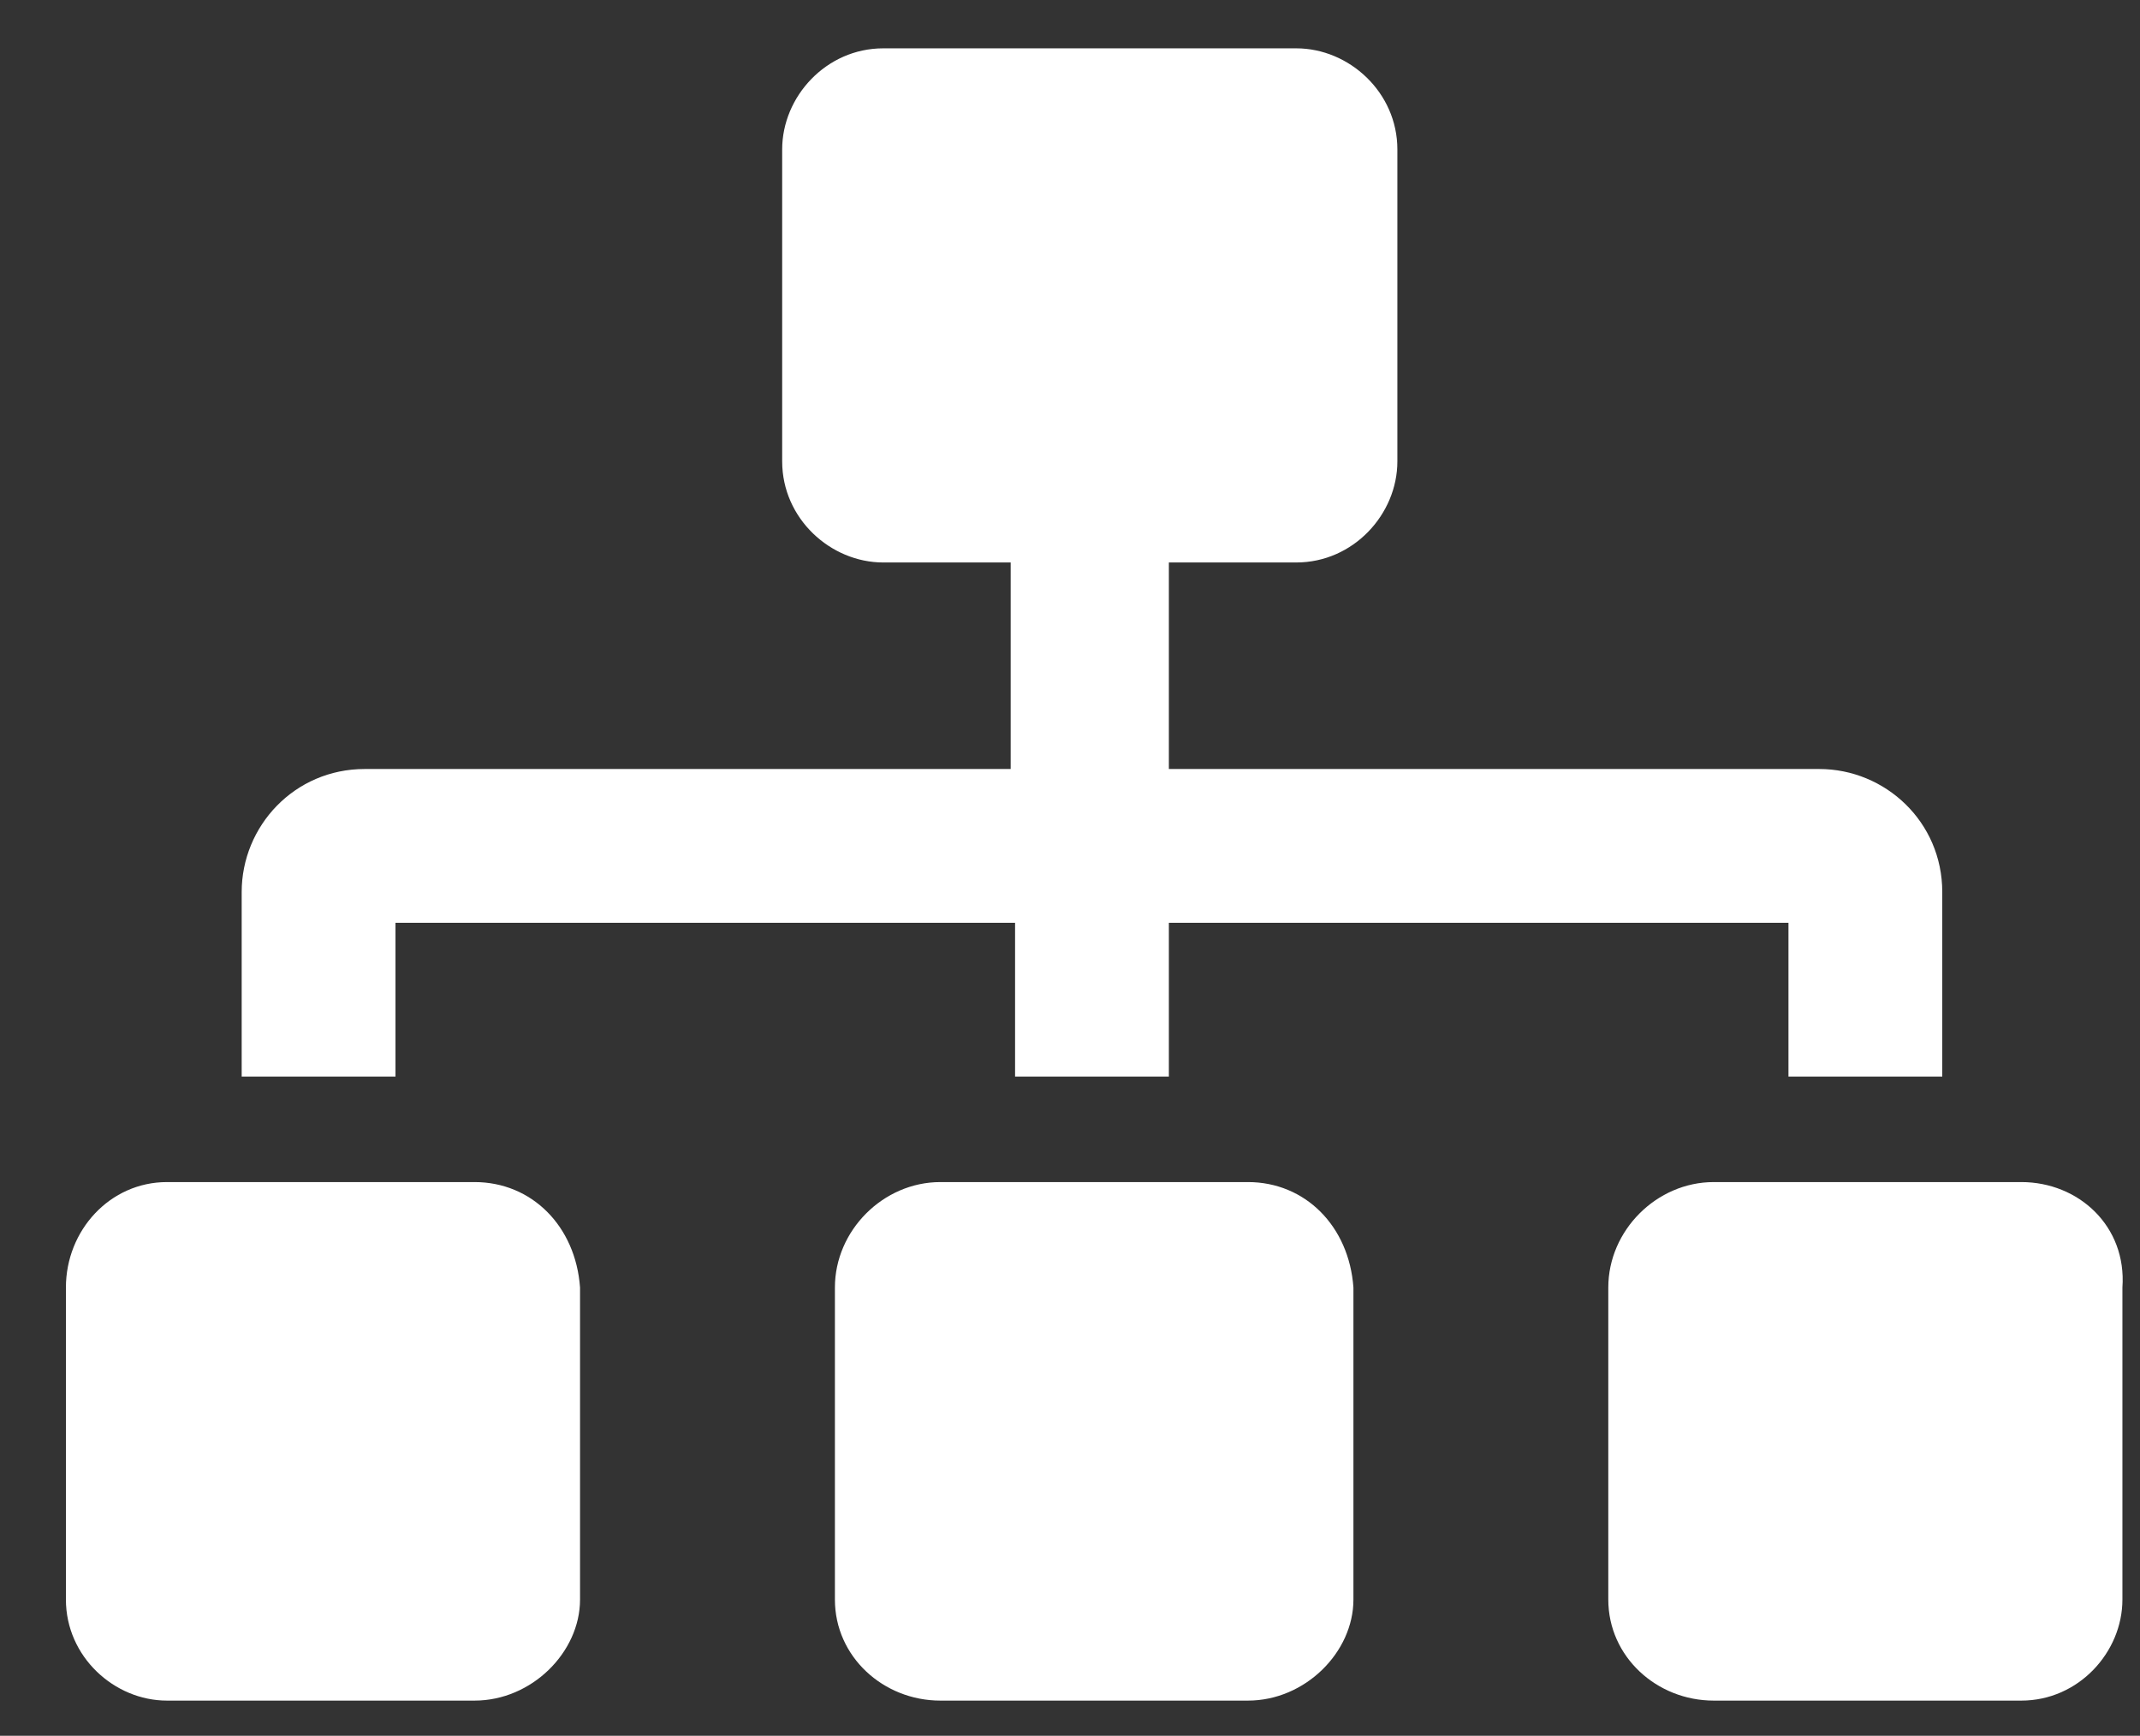 <?xml version="1.0" encoding="utf-8"?>
<!-- Generator: Adobe Illustrator 22.1.0, SVG Export Plug-In . SVG Version: 6.00 Build 0)  -->
<svg version="1.1" id="Layer_1" xmlns="http://www.w3.org/2000/svg" xmlns:xlink="http://www.w3.org/1999/xlink" x="0px" y="0px"
	 viewBox="0 0 48.7 39.5" style="enable-background:new 0 0 48.7 39.5;" xml:space="preserve">
<rect x="0" y="0" width="48.7" height="39.5" fill="#333333" stroke="none"/>
<style type="text/css">
	.st0{display:none;}
	.st1{display:inline;}
	.st2{fill:#FFFFFF;}
	.st3{display:none;fill:#FFFFFF;}
</style>
<g class="st0">
	<g class="st1">
		<path class="st2" d="M23.3,25.5h-14c-1.8,0-3.2-1.4-3.2-3.2v-5.1c0-1.8,1.4-3.2,3.2-3.2h14c0.6,0,1,0.4,1,1c0,0.6-0.4,1-1,1h-14
			c-0.7,0-1.2,0.5-1.2,1.2v5.1c0,0.7,0.5,1.2,1.2,1.2h14c0.6,0,1,0.4,1,1S23.9,25.5,23.3,25.5z"/>
	</g>
	<g class="st1">
		<path class="st2" d="M33.1,25.5h-2.8c-0.6,0-1-0.4-1-1s0.4-1,1-1h2.8c0.7,0,1.2-0.5,1.2-1.2v-5.1c0-0.7-0.5-1.2-1.2-1.2h-2.8
			c-0.6,0-1-0.4-1-1s0.4-1,1-1h2.8c1.8,0,3.2,1.4,3.2,3.2v5.1C36.3,24.1,34.9,25.5,33.1,25.5z"/>
	</g>
	<g class="st1">
		<path class="st2" d="M33.1,11.5H9.4c-1.8,0-3.2-1.4-3.2-3.2V3.2C6.2,1.4,7.6,0,9.4,0h23.8c1.8,0,3.2,1.4,3.2,3.2v5.1
			C36.3,10.1,34.9,11.5,33.1,11.5z M9.4,2C8.7,2,8.2,2.5,8.2,3.2v5.1c0,0.7,0.5,1.2,1.2,1.2h23.8c0.7,0,1.2-0.5,1.2-1.2V3.2
			c0-0.7-0.5-1.2-1.2-1.2H9.4z"/>
	</g>
	<g class="st1">
		<path class="st2" d="M33.1,39.5H9.4c-1.8,0-3.2-1.4-3.2-3.2v-5.1c0-1.8,1.4-3.2,3.2-3.2h23.8c1.8,0,3.2,1.4,3.2,3.2v5.1
			C36.3,38.1,34.9,39.5,33.1,39.5z M9.4,30c-0.7,0-1.2,0.5-1.2,1.2v5.1c0,0.7,0.5,1.2,1.2,1.2h23.8c0.7,0,1.2-0.5,1.2-1.2v-5.1
			c0-0.7-0.5-1.2-1.2-1.2C33.2,30,9.4,30,9.4,30z"/>
	</g>
	<g class="st1">
		<path class="st2" d="M43.1,25.5h-1.6c-1.8,0-3.2-1.4-3.2-3.2v-5.1c0-1.8,1.4-3.2,3.2-3.2h1.6c1.8,0,3.2,1.4,3.2,3.2v5.1
			C46.3,24.1,44.9,25.5,43.1,25.5z M41.6,16c-0.7,0-1.2,0.5-1.2,1.2v5.1c0,0.7,0.5,1.2,1.2,1.2h1.6c0.7,0,1.2-0.5,1.2-1.2v-5.1
			c0-0.7-0.5-1.2-1.2-1.2H41.6z"/>
	</g>
	<g class="st1">
		<path class="st2" d="M43.1,11.5h-1.6c-1.8,0-3.2-1.4-3.2-3.2V3.2c0-1.8,1.4-3.2,3.2-3.2h1.6c1.8,0,3.2,1.4,3.2,3.2v5.1
			C46.3,10.1,44.9,11.5,43.1,11.5z M41.6,2c-0.7,0-1.3,0.5-1.3,1.2v5.1c0,0.7,0.5,1.2,1.2,1.2h1.6c0.7,0,1.2-0.5,1.2-1.2V3.2
			c0-0.7-0.5-1.2-1.2-1.2H41.6z"/>
	</g>
	<g class="st1">
		<path class="st2" d="M43.1,39.5h-1.6c-1.8,0-3.2-1.4-3.2-3.2v-5.1c0-1.8,1.4-3.2,3.2-3.2h1.6c1.8,0,3.2,1.4,3.2,3.2v5.1
			C46.3,38.1,44.9,39.5,43.1,39.5z M41.6,30c-0.7,0-1.2,0.5-1.2,1.2v5.1c0,0.7,0.5,1.2,1.2,1.2h1.6c0.7,0,1.2-0.5,1.2-1.2v-5.1
			c0-0.7-0.5-1.2-1.2-1.2C43.2,30,41.6,30,41.6,30z"/>
	</g>
</g>
<path class="st2" d="M10.8,26.9h-7c-1.3,0-2.3,1.1-2.3,2.4v7.1c0,1.3,1.1,2.3,2.3,2.3h7c1.3,0,2.4-1.1,2.4-2.3v-7.1
	C13.1,27.9,12.1,26.9,10.8,26.9z M9,21h14.1v3.5h3.5V21h14.1v3.5h3.5v-4.2c0-1.6-1.3-2.8-2.8-2.8H26.6v-4.7h2.9
	c1.3,0,2.3-1.1,2.3-2.3V3.4c0-1.3-1.1-2.3-2.3-2.3h-9.4c-1.3,0-2.3,1.1-2.3,2.3v7.1c0,1.3,1.1,2.3,2.3,2.3h2.9v4.7H8.3
	c-1.6,0-2.8,1.3-2.8,2.8v4.2H9V21z M28.4,26.9h-7c-1.3,0-2.4,1.1-2.4,2.4v7.1c0,1.3,1.1,2.3,2.4,2.3h7c1.3,0,2.4-1.1,2.4-2.3v-7.1
	C30.7,27.9,29.7,26.9,28.4,26.9z M46,26.9h-7c-1.3,0-2.4,1.1-2.4,2.4v7.1c0,1.3,1.1,2.3,2.4,2.3h7c1.3,0,2.3-1.1,2.3-2.3v-7.1
	C48.4,27.9,47.3,26.9,46,26.9z"/>
<path class="st3" d="M24.9,8.6l-11,7l11,7l-11,7L2.8,22.6l11.1-7l-11.1-7l11.1-7L24.9,8.6L24.9,8.6z M13.8,31.9l11-7l11,7l-11,7
	L13.8,31.9z M24.9,22.6l11-7l-11-7l11-7l11.1,7l-11.1,7l11.1,7l-11.1,7L24.9,22.6L24.9,22.6z"/>
<path class="st0" d="M44.2,1.4H5.7c-2.1,0-3.9,1.7-3.9,3.9v28.3c0,2.1,1.7,3.9,3.9,3.9h38.5c2.1,0,3.9-1.7,3.9-3.9V5.2
	C48.1,3.1,46.3,1.4,44.2,1.4z M44.2,33.5H5.7V5.2h38.5V33.5z M18.5,19.4c2.8,0,5.1-2.3,5.1-5.1s-2.3-5.1-5.1-5.1s-5.1,2.3-5.1,5.1
	S15.7,19.4,18.5,19.4z M11.3,29.6h14.4c1,0,1.8-0.7,1.8-1.5v-1.5c0-2.6-2.4-4.6-5.4-4.6c-0.9,0-1.5,0.6-3.6,0.6
	c-2.2,0-2.7-0.6-3.6-0.6c-3,0-5.4,2.1-5.4,4.6v1.5C9.5,28.9,10.3,29.6,11.3,29.6z M30.7,24.5h9c0.4,0,0.6-0.3,0.6-0.6v-1.3
	c0-0.4-0.3-0.6-0.6-0.6h-9c-0.4,0-0.6,0.3-0.6,0.6v1.3C30.1,24.2,30.4,24.5,30.7,24.5z M30.7,19.4h9c0.4,0,0.6-0.3,0.6-0.6v-1.3
	c0-0.4-0.3-0.6-0.6-0.6h-9c-0.4,0-0.6,0.3-0.6,0.6v1.3C30.1,19.1,30.4,19.4,30.7,19.4z M30.7,14.2h9c0.4,0,0.6-0.3,0.6-0.6v-1.3
	c0-0.4-0.3-0.6-0.6-0.6h-9c-0.4,0-0.6,0.3-0.6,0.6v1.3C30.1,13.9,30.4,14.2,30.7,14.2z"/>
<path class="st0" d="M48.7,16.8v1.4c0,1.1-0.9,2-2,2H46l-2.2,15.5c-0.3,2-2,3.5-4,3.5H8.9c-2,0-3.7-1.5-4-3.5L2.7,20.2H2
	c-1.1,0-2-0.9-2-2v-1.4c0-1.1,0.9-2,2-2h5.7l9-12.4c0.9-1.2,2.6-1.5,3.8-0.6c1.2,0.9,1.5,2.6,0.6,3.8l-6.7,9.2h19.9l-6.7-9.2
	c-0.9-1.2-0.6-2.9,0.6-3.8c1.2-0.9,2.9-0.6,3.8,0.6l9,12.4h5.7C47.8,14.8,48.7,15.7,48.7,16.8z M26.4,31.7v-9.5c0-1.1-0.9-2-2-2
	s-2,0.9-2,2v9.5c0,1.1,0.9,2,2,2S26.4,32.8,26.4,31.7z M35.9,31.7v-9.5c0-1.1-0.9-2-2-2s-2,0.9-2,2v9.5c0,1.1,0.9,2,2,2
	S35.9,32.8,35.9,31.7z M16.9,31.7v-9.5c0-1.1-0.9-2-2-2s-2,0.9-2,2v9.5c0,1.1,0.9,2,2,2S16.9,32.8,16.9,31.7z"/>
</svg>
